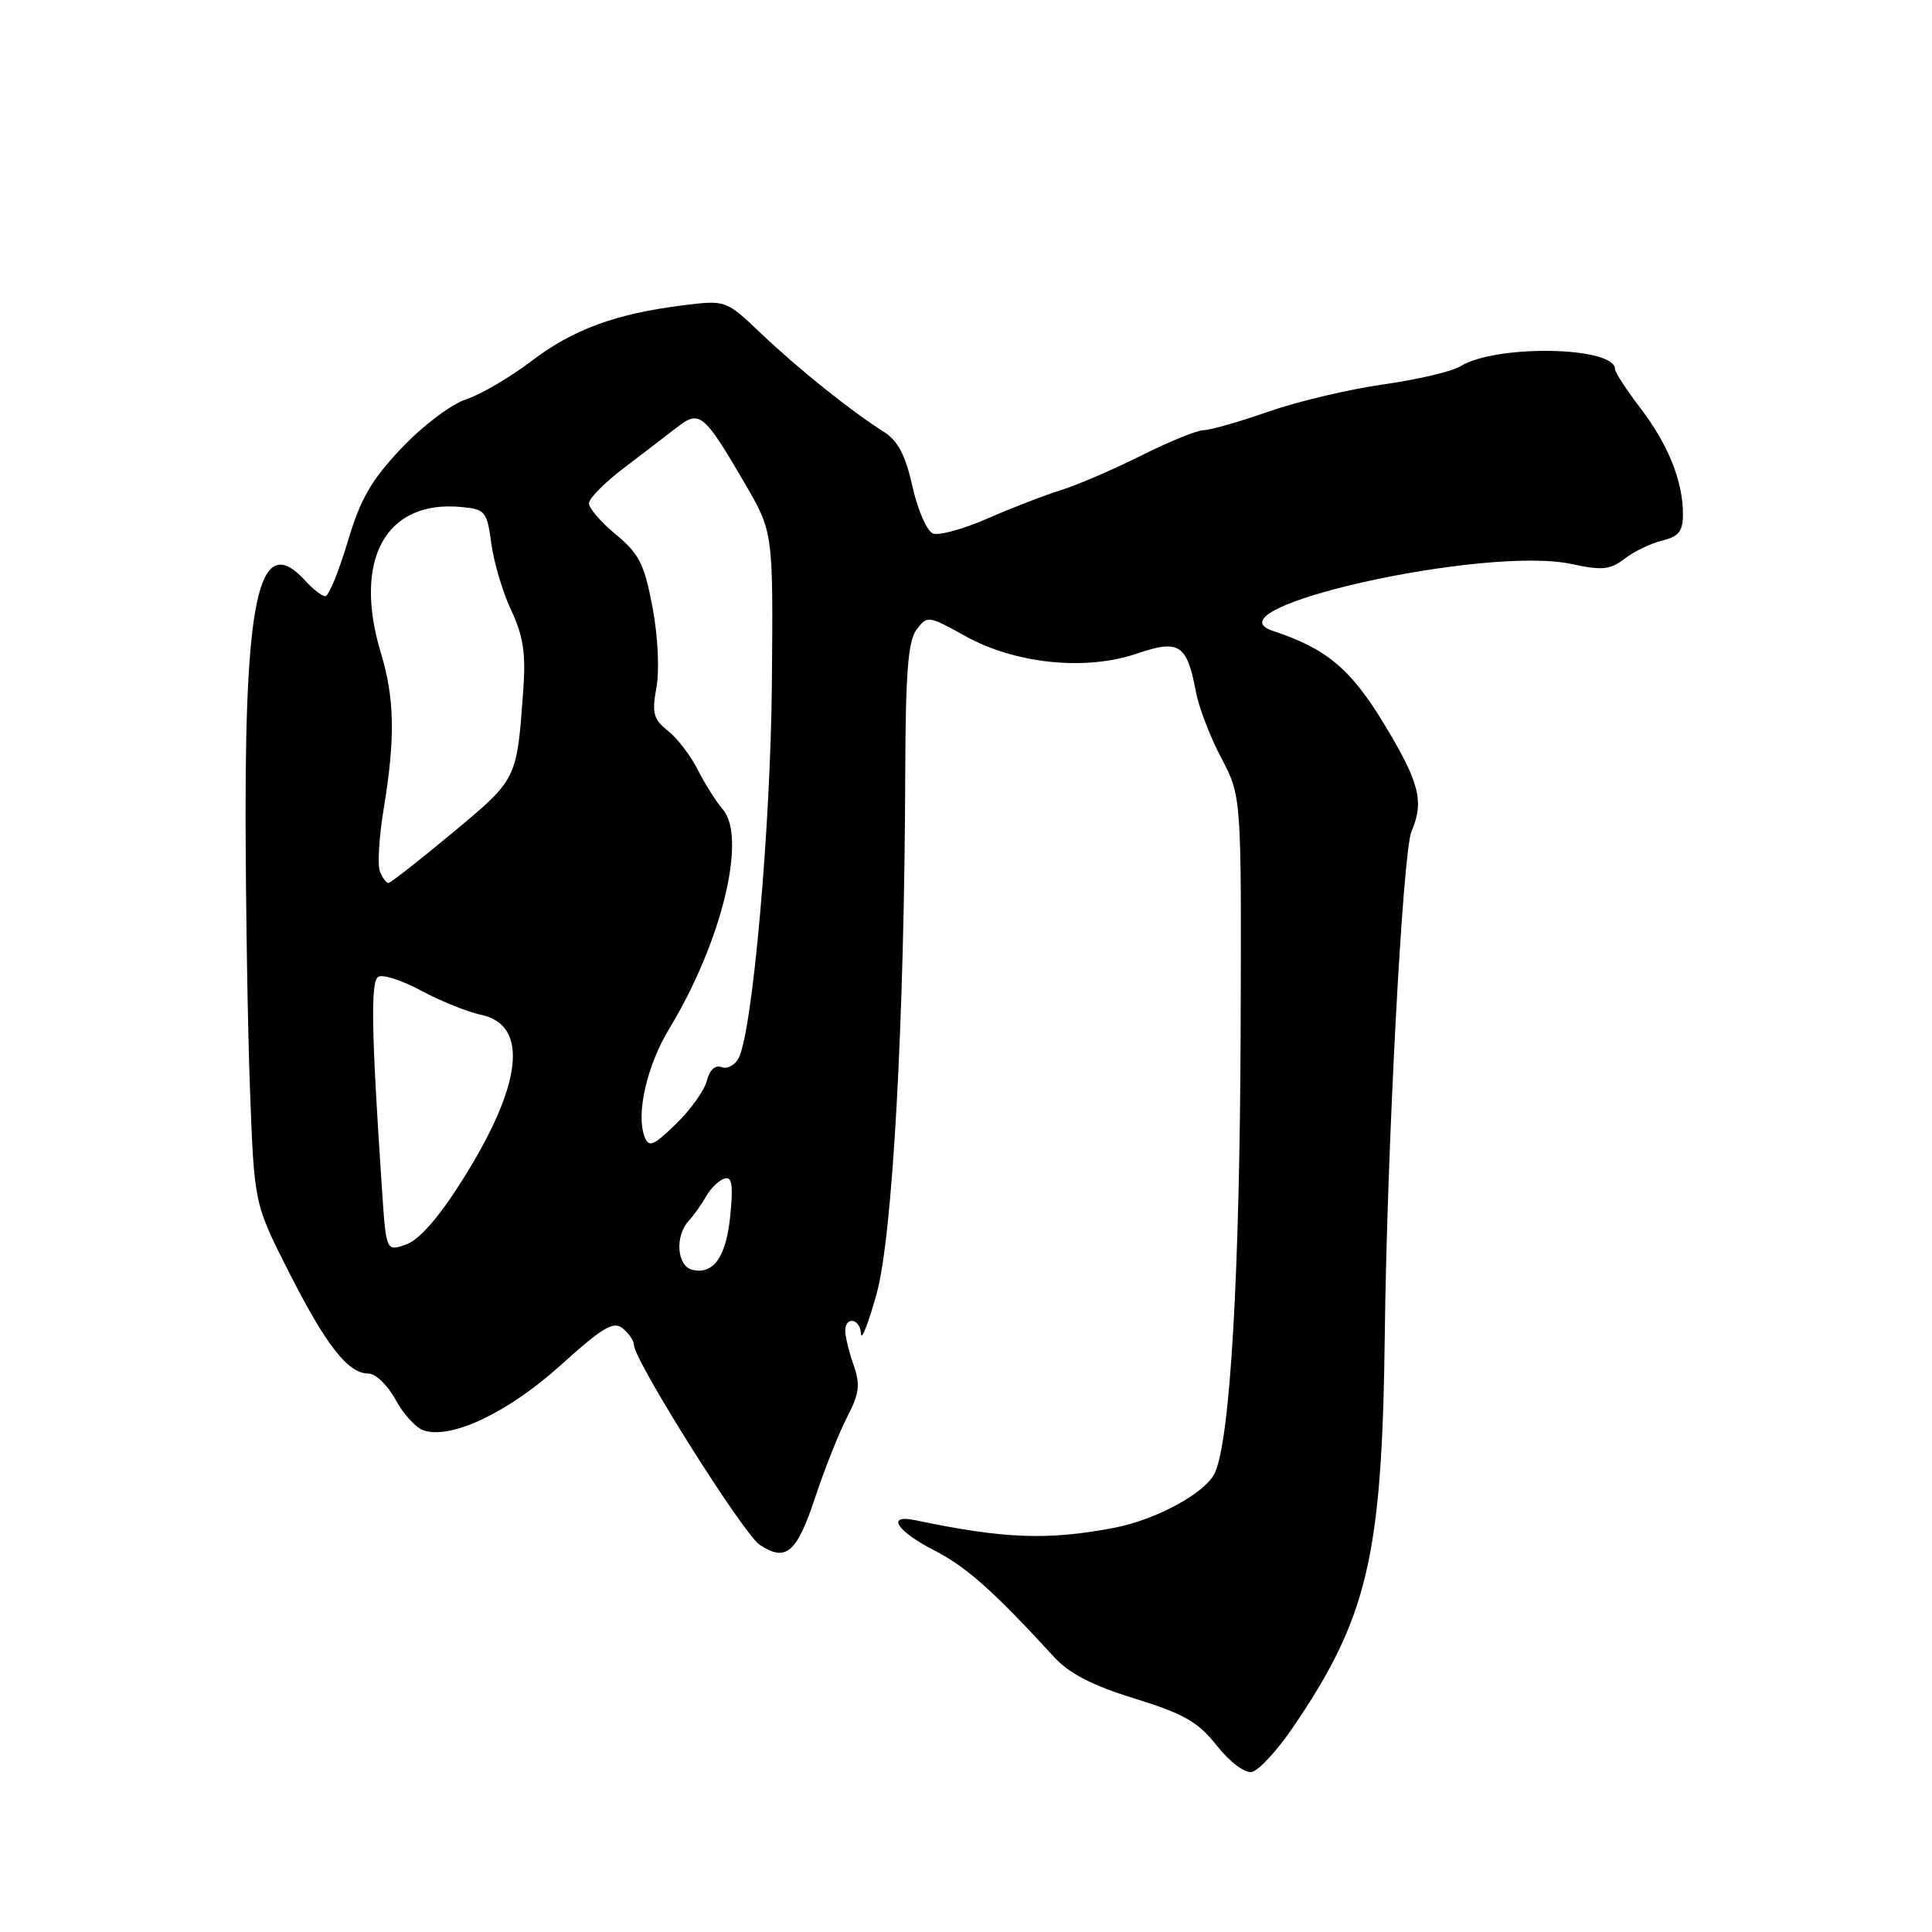 <?xml version="1.0" encoding="UTF-8" standalone="no"?>
<!DOCTYPE svg PUBLIC "-//W3C//DTD SVG 1.1//EN" "http://www.w3.org/Graphics/SVG/1.1/DTD/svg11.dtd" >
<svg xmlns="http://www.w3.org/2000/svg" xmlns:xlink="http://www.w3.org/1999/xlink" version="1.1" viewBox="0 0 256 256">
 <g >
 <path fill="currentColor"
d=" M 171.25 228.99 C 181.23 214.37 183.13 206.28 183.49 177.00 C 183.78 152.24 185.87 112.93 187.02 110.20 C 188.73 106.18 188.11 103.73 183.43 95.98 C 178.98 88.63 175.79 85.95 168.67 83.60 C 159.56 80.60 196.80 72.26 208.27 74.74 C 212.30 75.61 213.37 75.50 215.27 74.03 C 216.49 73.08 218.74 72.00 220.25 71.63 C 222.44 71.10 223.00 70.39 223.00 68.13 C 223.00 63.77 221.06 58.93 217.37 54.09 C 215.51 51.66 214.00 49.33 214.00 48.91 C 214.00 45.90 198.20 45.61 193.50 48.54 C 192.40 49.22 187.80 50.30 183.28 50.94 C 178.76 51.58 171.91 53.20 168.05 54.55 C 164.19 55.90 160.34 57.00 159.49 57.00 C 158.64 57.00 154.92 58.51 151.23 60.36 C 147.53 62.21 142.70 64.29 140.50 64.97 C 138.30 65.66 133.93 67.35 130.79 68.73 C 127.64 70.11 124.42 70.99 123.62 70.69 C 122.82 70.38 121.60 67.58 120.91 64.47 C 119.97 60.28 118.97 58.39 117.07 57.19 C 112.77 54.48 105.76 48.86 100.84 44.18 C 96.18 39.75 96.18 39.75 90.48 40.46 C 81.55 41.58 75.92 43.65 70.40 47.86 C 67.59 50.00 63.70 52.27 61.75 52.92 C 59.77 53.57 55.99 56.43 53.19 59.39 C 49.17 63.64 47.75 66.11 46.05 71.85 C 44.87 75.78 43.55 79.00 43.11 79.00 C 42.67 79.00 41.50 78.10 40.50 77.00 C 34.53 70.40 32.51 78.25 32.54 108.00 C 32.56 119.83 32.82 136.25 33.13 144.50 C 33.69 159.50 33.69 159.50 38.25 168.50 C 43.21 178.29 46.12 182.00 48.81 182.00 C 49.77 182.00 51.39 183.57 52.42 185.48 C 53.45 187.39 55.14 189.23 56.17 189.55 C 59.86 190.73 67.38 187.13 74.29 180.90 C 79.88 175.85 81.30 175.01 82.52 176.02 C 83.34 176.69 84.00 177.67 84.00 178.20 C 84.00 180.24 98.50 203.28 100.68 204.71 C 104.17 207.00 105.58 205.78 108.05 198.32 C 109.29 194.57 111.19 189.81 112.26 187.75 C 113.87 184.65 114.01 183.47 113.10 180.85 C 112.49 179.12 112.00 177.09 112.00 176.35 C 112.00 174.34 113.99 174.72 114.09 176.75 C 114.14 177.71 115.06 175.35 116.14 171.50 C 118.27 163.89 119.85 135.32 119.95 102.44 C 119.99 89.21 120.32 84.95 121.44 83.44 C 122.86 81.54 122.99 81.56 127.90 84.28 C 134.54 87.97 143.84 88.92 150.63 86.61 C 156.27 84.69 157.28 85.34 158.48 91.75 C 158.86 93.75 160.36 97.66 161.83 100.44 C 164.50 105.50 164.50 105.50 164.39 136.50 C 164.28 168.79 163.01 190.70 160.98 195.15 C 159.76 197.82 153.18 201.40 147.50 202.47 C 138.77 204.12 132.95 203.89 121.25 201.43 C 117.38 200.62 118.79 202.86 123.75 205.41 C 128.07 207.63 131.59 210.76 139.68 219.57 C 141.68 221.76 144.77 223.35 150.36 225.07 C 156.86 227.08 158.74 228.15 161.23 231.30 C 162.95 233.47 164.94 234.97 165.87 234.79 C 166.77 234.62 169.19 232.01 171.25 228.99 Z  M 91.75 168.26 C 89.70 167.78 89.39 163.81 91.25 161.78 C 91.94 161.03 92.98 159.56 93.57 158.52 C 94.16 157.47 95.24 156.42 95.96 156.18 C 96.98 155.84 97.17 156.92 96.78 160.94 C 96.25 166.50 94.58 168.92 91.75 168.26 Z  M 50.62 157.67 C 49.21 136.69 49.09 130.06 50.12 129.43 C 50.70 129.07 53.27 129.90 55.84 131.28 C 58.40 132.66 61.96 134.09 63.75 134.47 C 70.12 135.82 69.23 143.73 61.29 156.33 C 58.16 161.31 55.58 164.26 53.83 164.89 C 51.17 165.84 51.17 165.84 50.62 157.67 Z  M 85.41 150.62 C 84.25 147.60 85.72 141.18 88.70 136.27 C 95.63 124.84 99.01 110.95 95.76 107.23 C 94.93 106.28 93.45 103.94 92.48 102.04 C 91.52 100.13 89.72 97.78 88.49 96.82 C 86.58 95.31 86.36 94.49 86.98 91.09 C 87.40 88.81 87.18 84.29 86.46 80.46 C 85.38 74.74 84.69 73.37 81.60 70.82 C 79.62 69.19 78.02 67.32 78.04 66.68 C 78.06 66.03 80.15 63.92 82.68 62.00 C 85.21 60.08 88.38 57.65 89.72 56.61 C 92.70 54.30 93.27 54.77 98.66 64.00 C 102.45 70.50 102.45 70.50 102.28 90.35 C 102.12 109.57 99.72 136.67 97.87 140.21 C 97.37 141.15 96.36 141.69 95.61 141.40 C 94.77 141.08 94.02 141.78 93.66 143.21 C 93.34 144.48 91.50 147.06 89.57 148.93 C 86.56 151.85 85.97 152.09 85.41 150.62 Z  M 50.33 115.43 C 50.00 114.56 50.24 110.76 50.87 106.99 C 52.38 97.82 52.28 92.50 50.49 86.59 C 46.72 74.18 51.09 66.22 61.13 67.18 C 64.30 67.48 64.53 67.76 65.10 72.00 C 65.42 74.47 66.61 78.47 67.74 80.87 C 69.33 84.27 69.69 86.61 69.34 91.37 C 68.47 103.38 68.58 103.17 59.97 110.34 C 55.58 114.00 51.74 117.00 51.46 117.00 C 51.17 117.00 50.67 116.29 50.33 115.43 Z "/>
</g>
</svg>